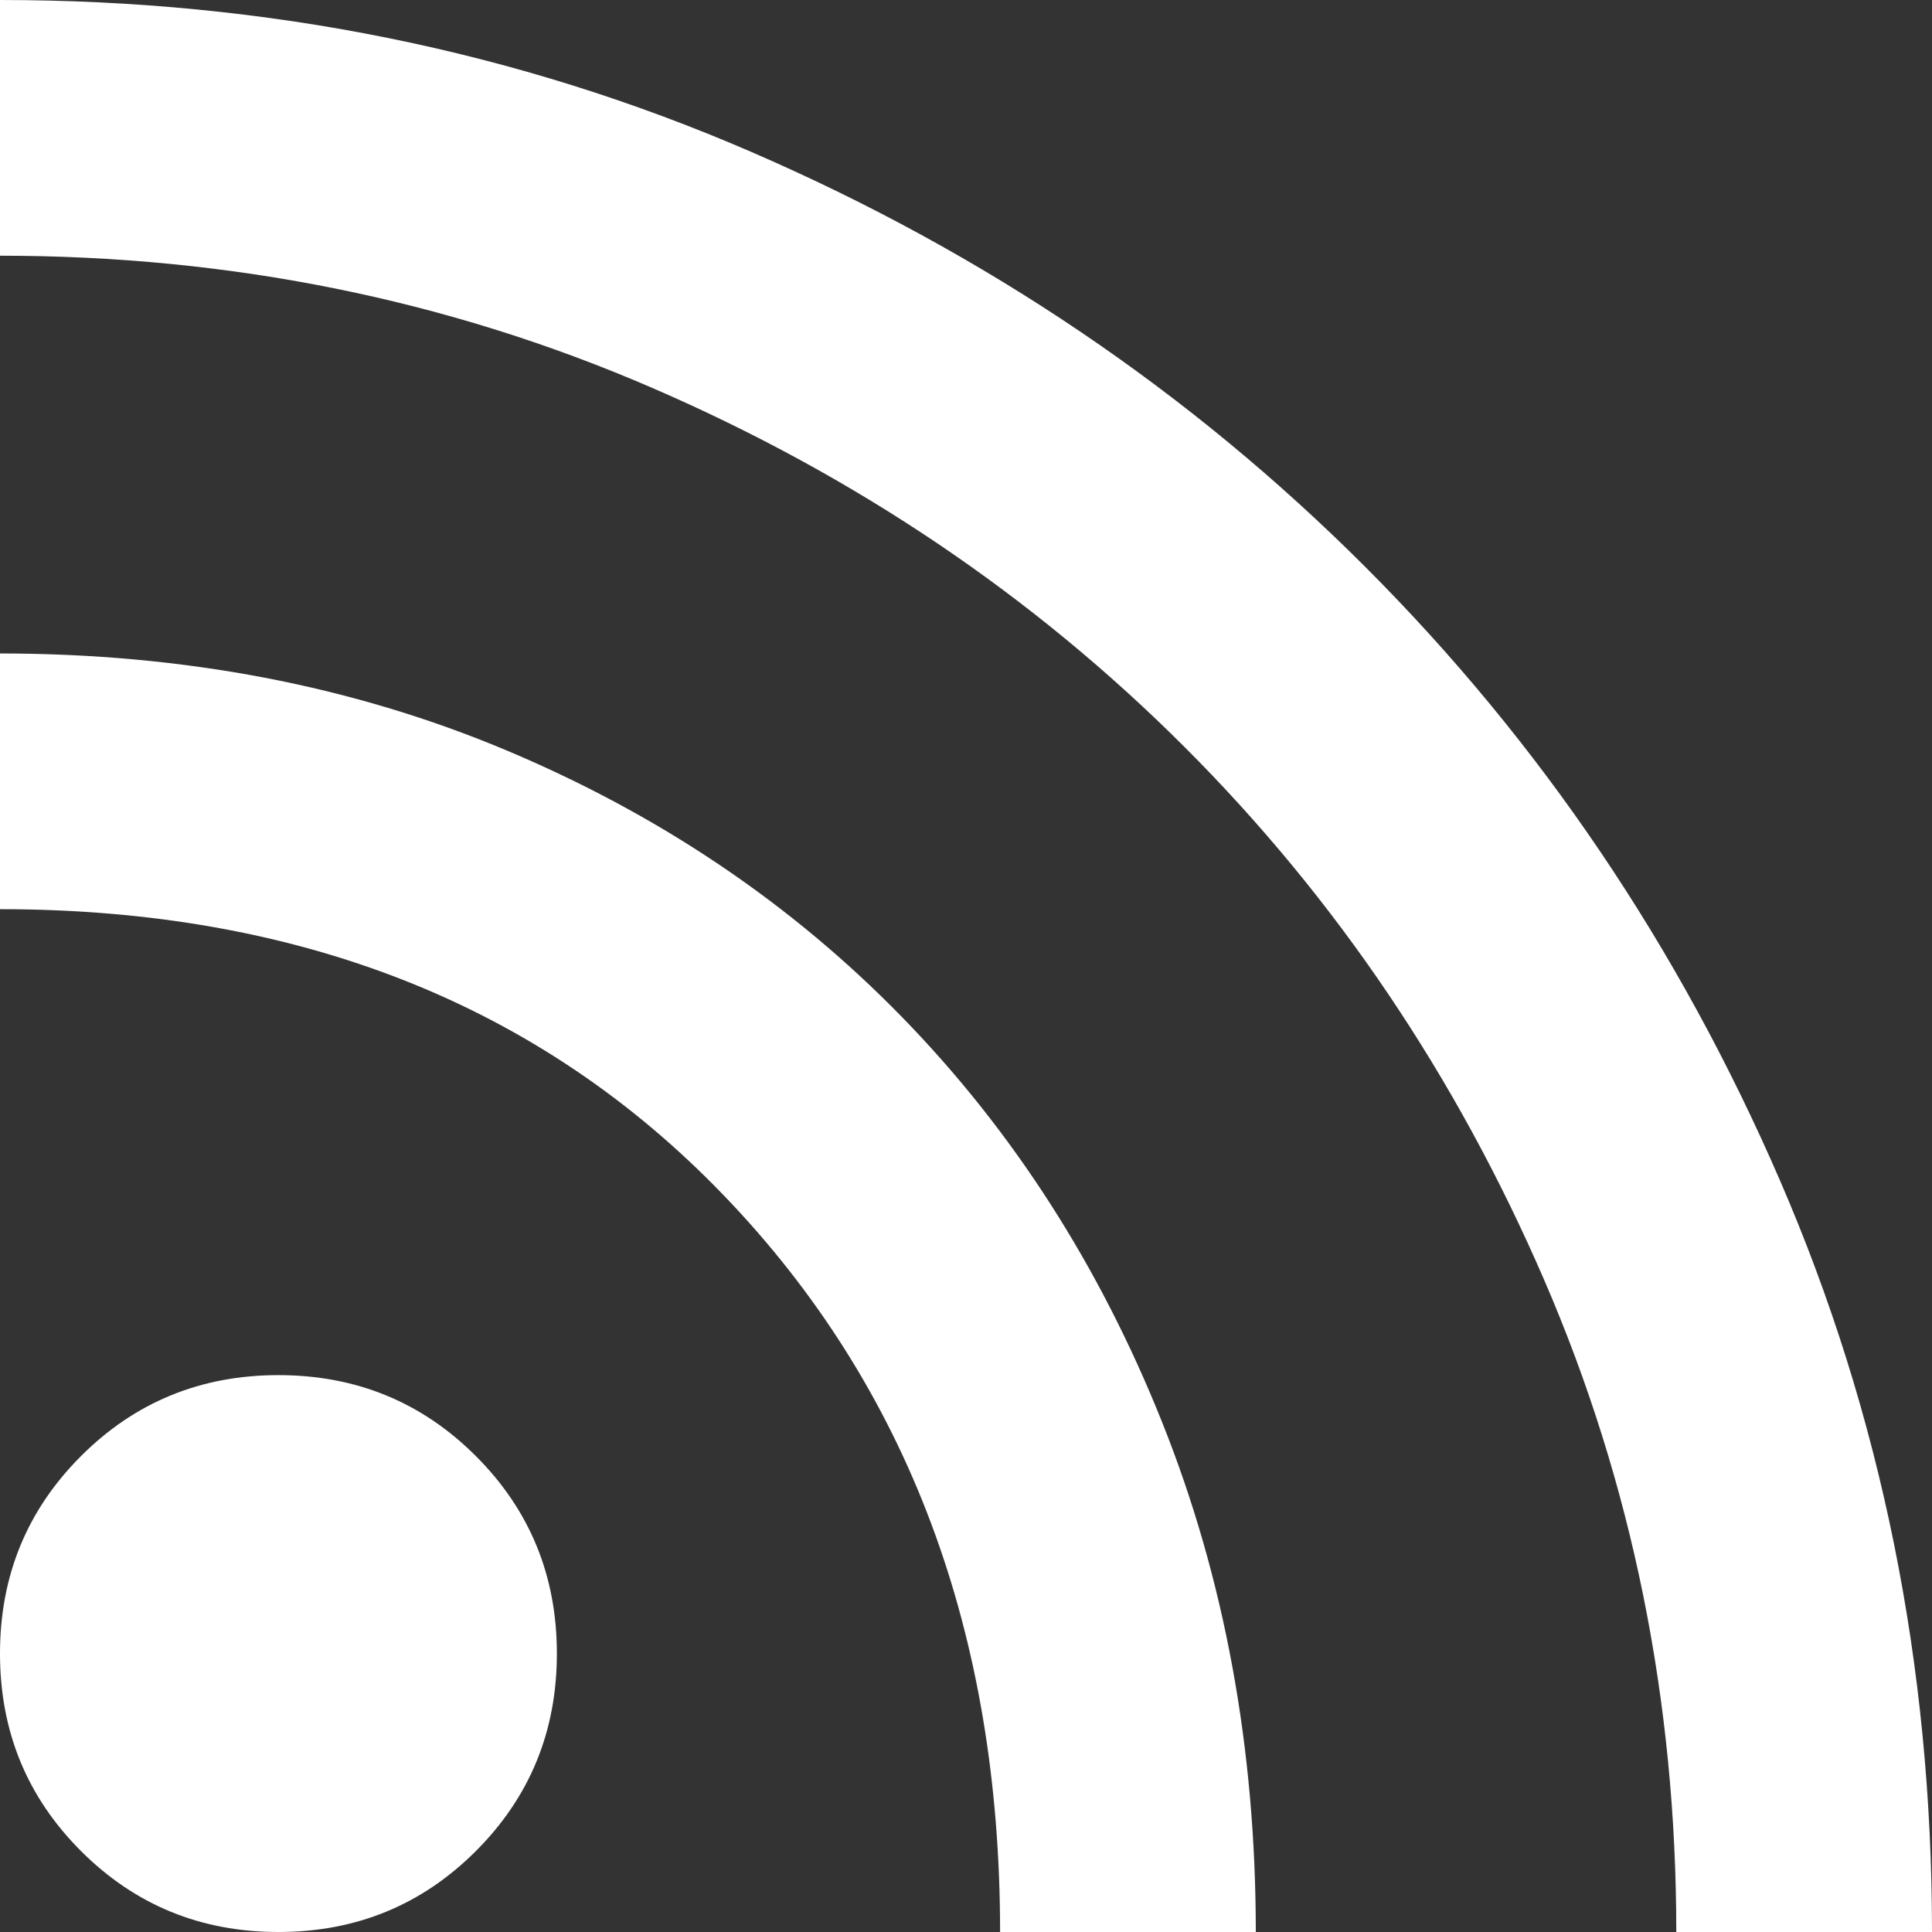 <svg width="34" height="34" viewBox="0 0 34 34" fill="none" xmlns="http://www.w3.org/2000/svg">
<rect x="0" y="0" width="34" height="34" fill="#333333" stroke="none"/>
<path d="M4.9 34C3.533 34 2.375 33.525 1.425 32.575C0.475 31.625 0 30.467 0 29.1C0 27.733 0.475 26.575 1.425 25.625C2.375 24.675 3.533 24.2 4.9 24.2C6.267 24.2 7.425 24.675 8.375 25.625C9.325 26.575 9.8 27.733 9.8 29.1C9.8 30.467 9.325 31.625 8.375 32.575C7.425 33.525 6.267 34 4.9 34ZM29.5 34C29.5 29.933 28.725 26.108 27.175 22.525C25.625 18.942 23.517 15.817 20.85 13.15C18.183 10.483 15.058 8.375 11.475 6.825C7.892 5.275 4.067 4.5 0 4.5V0C4.7 0 9.108 0.892 13.225 2.675C17.342 4.458 20.942 6.892 24.025 9.975C27.108 13.058 29.542 16.658 31.325 20.775C33.108 24.892 34 29.3 34 34H29.5ZM17.6 34C17.6 28.733 15.983 24.417 12.75 21.05C9.517 17.683 5.267 16 0 16V11.5C3.233 11.5 6.2 12.067 8.9 13.2C11.6 14.333 13.925 15.9 15.875 17.9C17.825 19.9 19.35 22.275 20.45 25.025C21.55 27.775 22.1 30.767 22.1 34H17.6Z" fill="white"/>
</svg>
